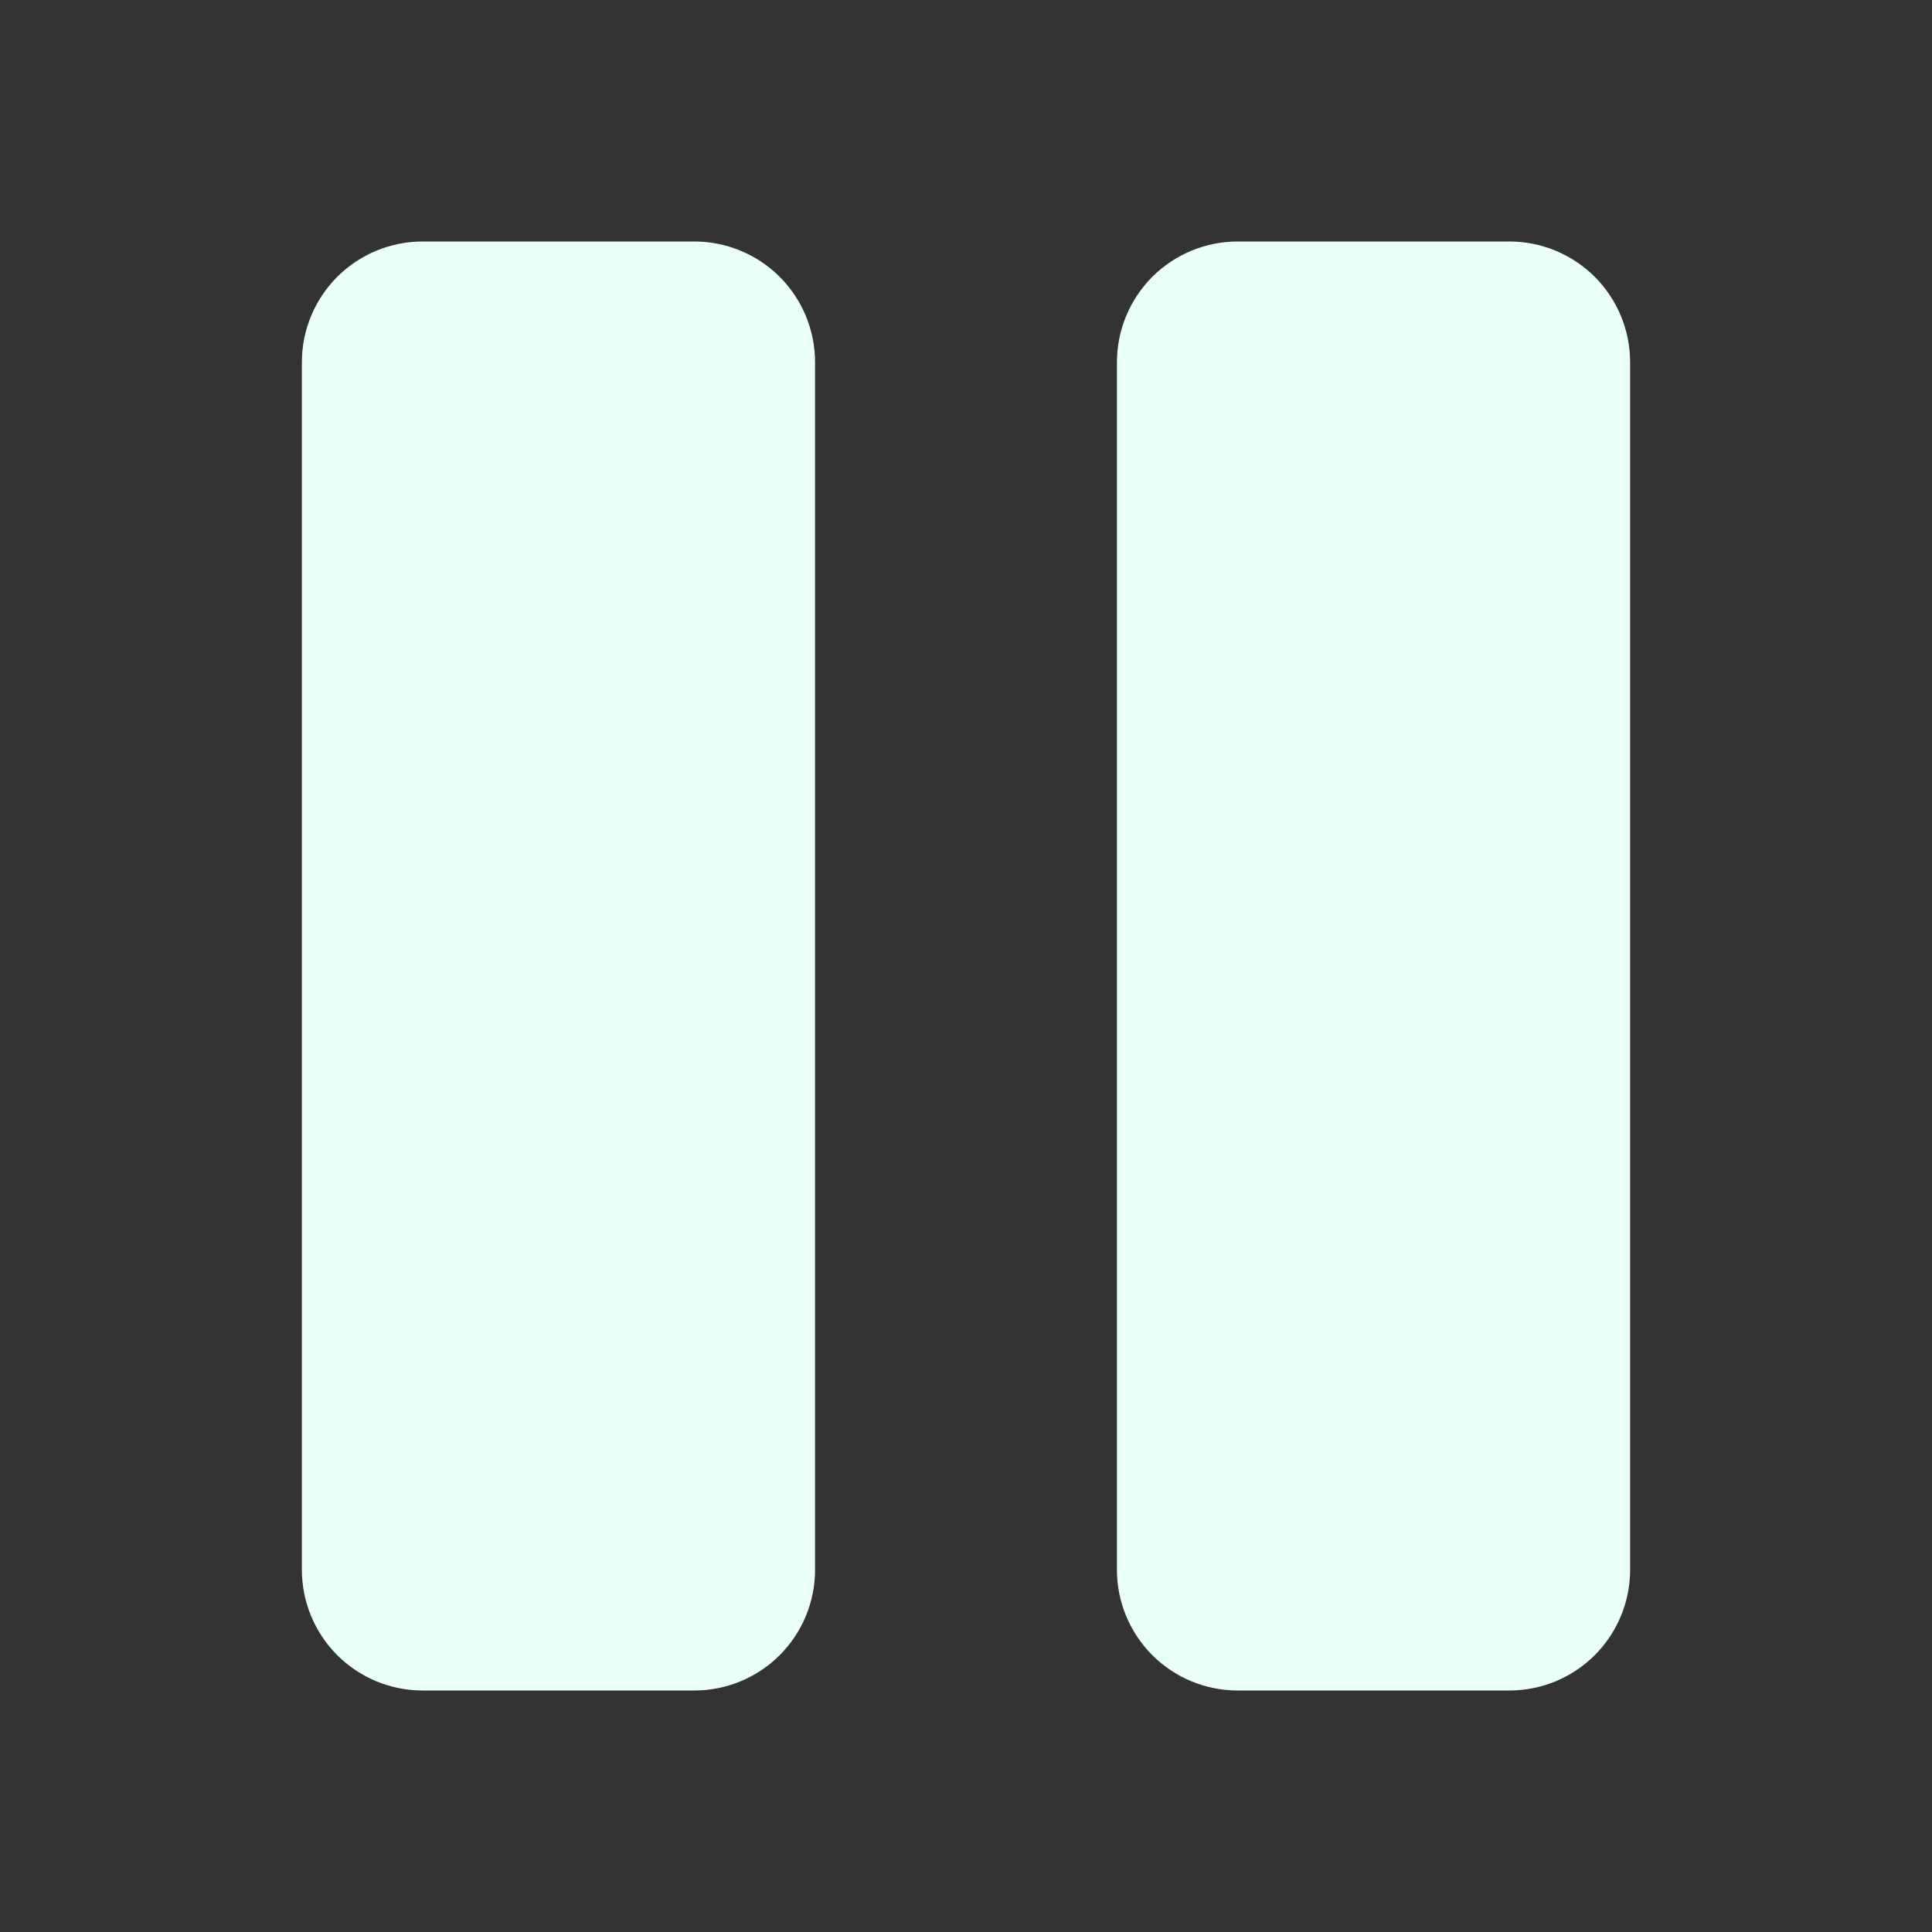 <svg width="24" height="24" viewBox="0 0 24 24" fill="none" xmlns="http://www.w3.org/2000/svg">
    <rect x="0" y="0" width="24" height="24" fill="#333333" stroke="none"/>
    <path d="M20.25 4.5V19.5C20.25 19.898 20.092 20.279 19.811 20.561C19.529 20.842 19.148 21 18.75 21H15.375C14.977 21 14.596 20.842 14.314 20.561C14.033 20.279 13.875 19.898 13.875 19.5V4.5C13.875 4.102 14.033 3.721 14.314 3.439C14.596 3.158 14.977 3 15.375 3H18.75C19.148 3 19.529 3.158 19.811 3.439C20.092 3.721 20.25 4.102 20.25 4.5ZM8.625 3H5.25C4.852 3 4.471 3.158 4.189 3.439C3.908 3.721 3.75 4.102 3.75 4.5V19.5C3.75 19.898 3.908 20.279 4.189 20.561C4.471 20.842 4.852 21 5.25 21H8.625C9.023 21 9.404 20.842 9.686 20.561C9.967 20.279 10.125 19.898 10.125 19.5V4.5C10.125 4.102 9.967 3.721 9.686 3.439C9.404 3.158 9.023 3 8.625 3V3Z"
          fill="#EBFFFA"/>
</svg>
